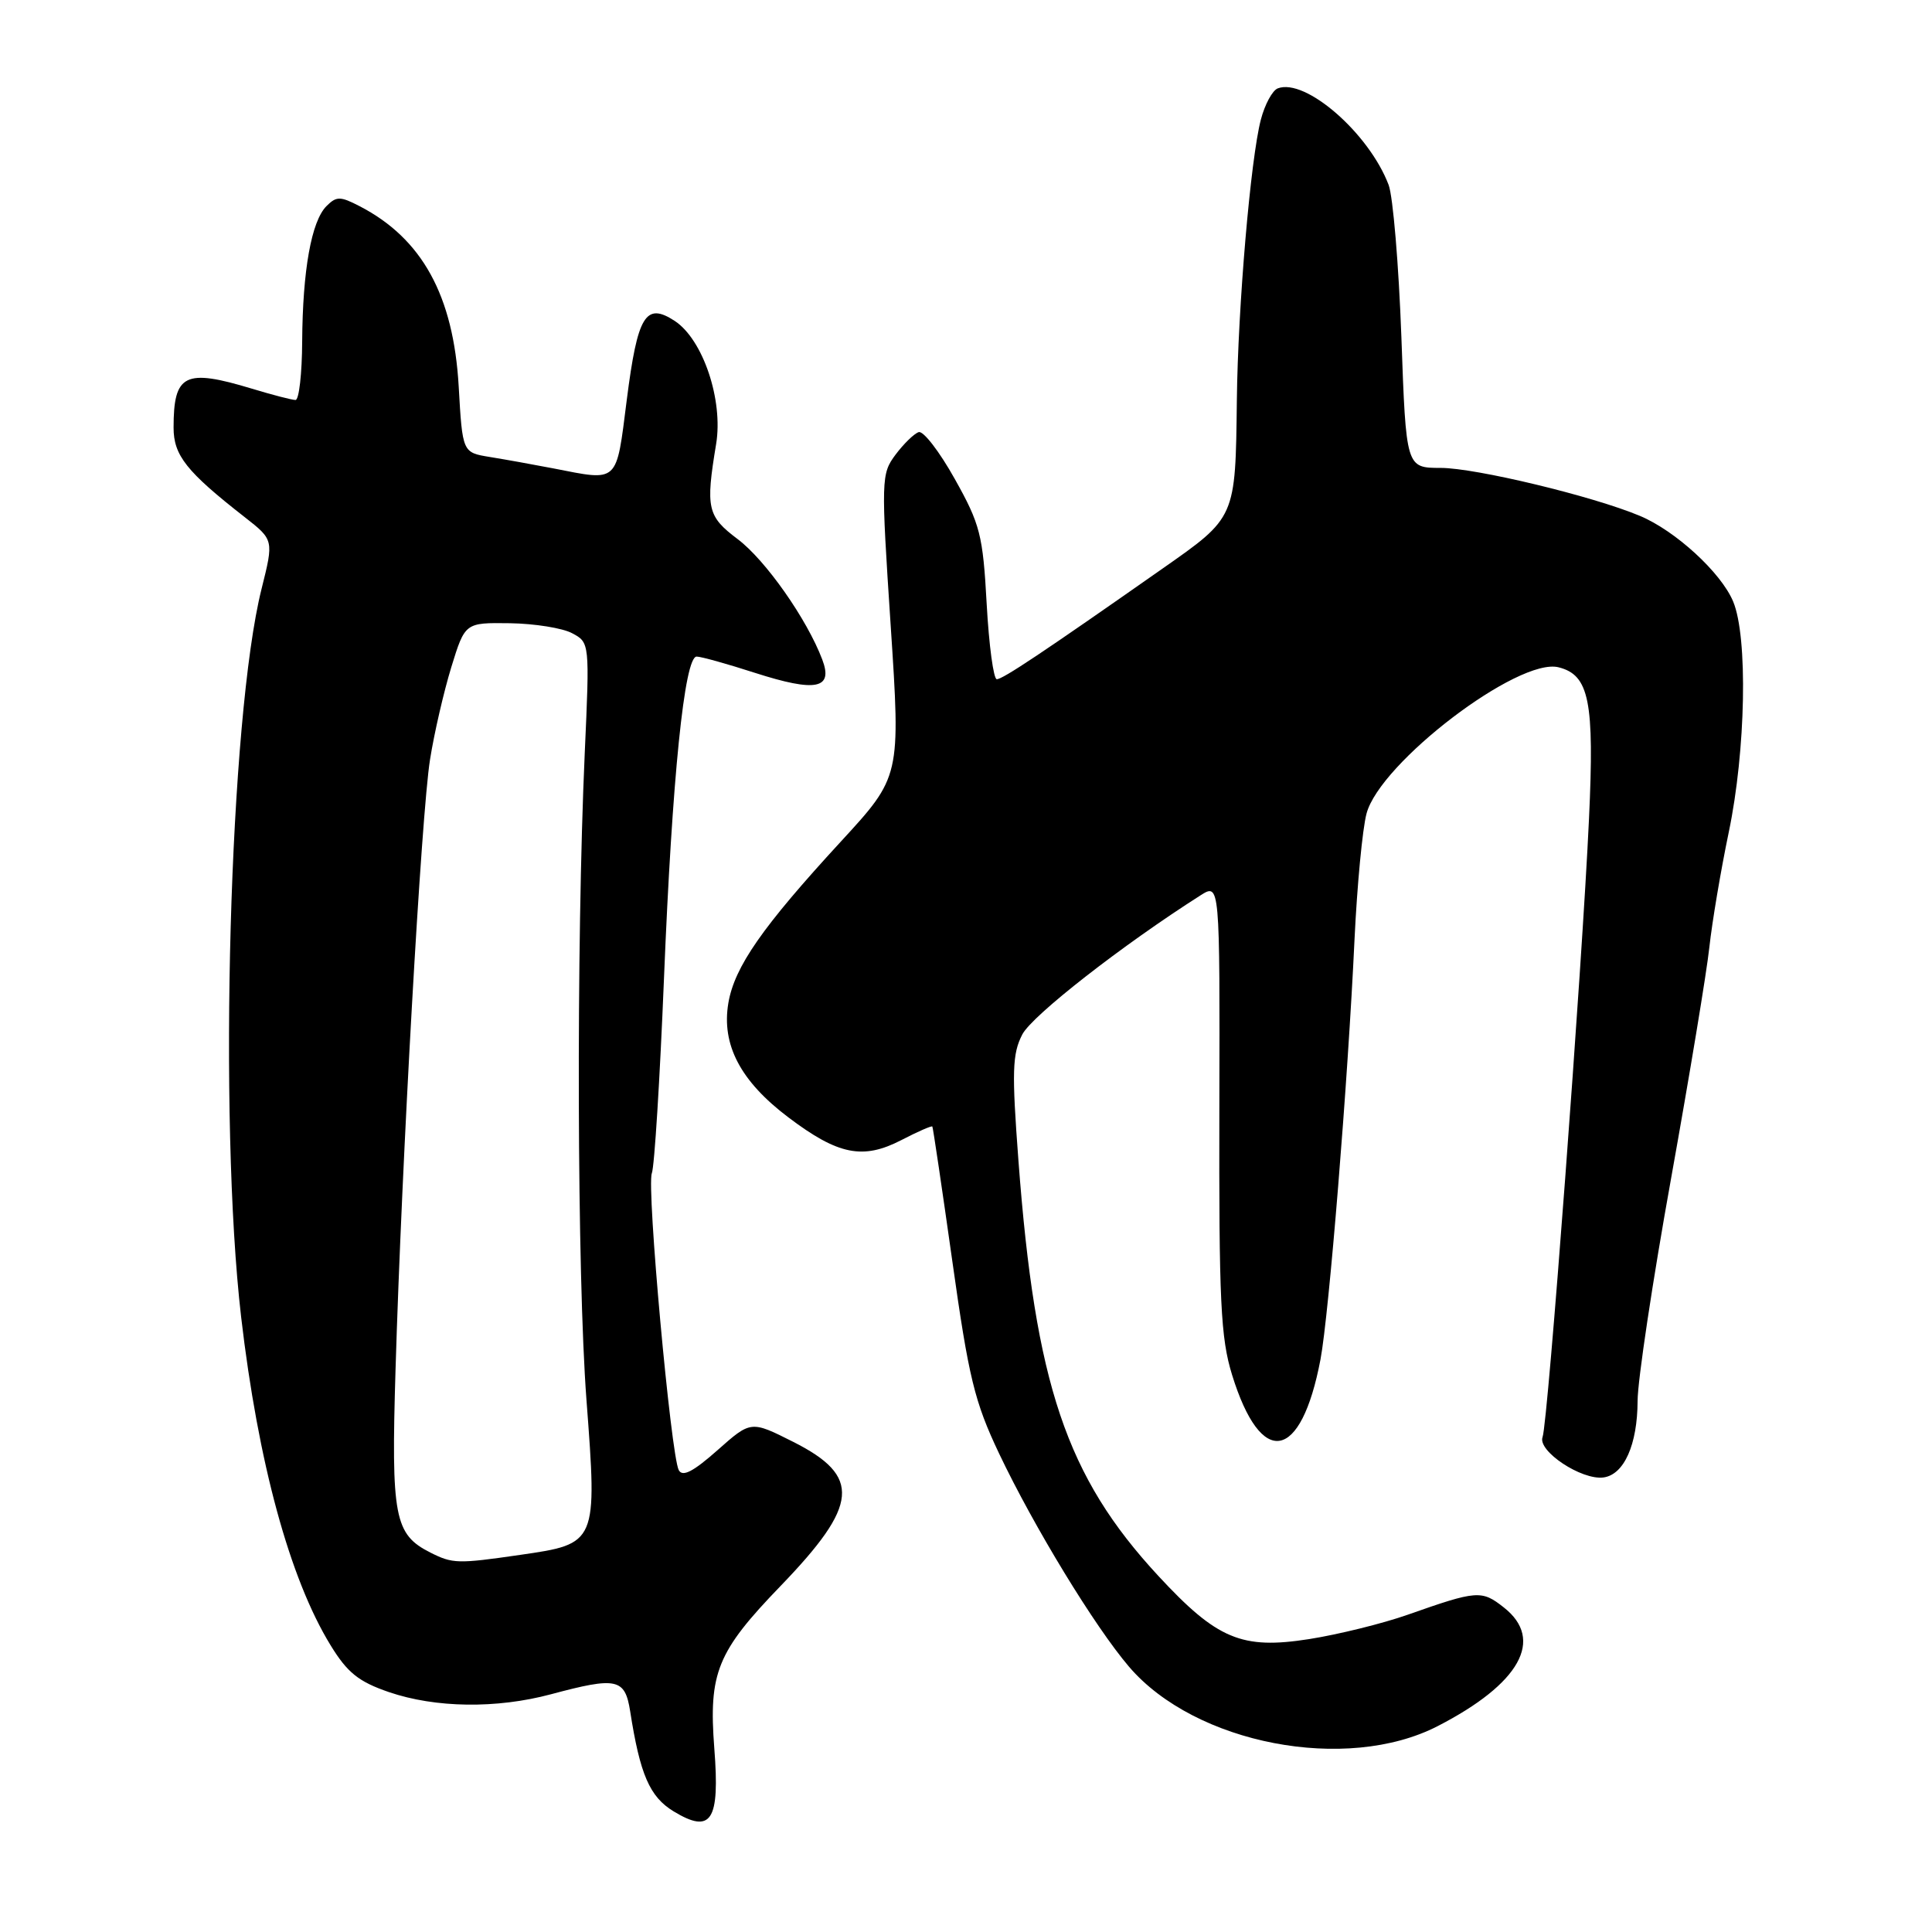 <?xml version="1.0" encoding="UTF-8" standalone="no"?>
<!DOCTYPE svg PUBLIC "-//W3C//DTD SVG 1.1//EN" "http://www.w3.org/Graphics/SVG/1.1/DTD/svg11.dtd" >
<svg xmlns="http://www.w3.org/2000/svg" xmlns:xlink="http://www.w3.org/1999/xlink" version="1.1" viewBox="0 0 256 256">
 <g >
 <path fill="currentColor"
d=" M 94.65 231.68 C 93.88 221.65 95.02 218.86 103.42 210.16 C 113.81 199.39 114.15 195.62 105.12 191.06 C 99.50 188.23 99.50 188.23 95.07 192.16 C 91.86 195.00 90.44 195.74 89.94 194.80 C 88.89 192.80 85.66 157.32 86.37 155.47 C 86.72 154.57 87.44 142.96 87.98 129.67 C 89.06 103.07 90.69 87.00 92.31 87.00 C 92.89 87.00 96.37 87.97 100.05 89.16 C 108.12 91.75 110.44 91.29 108.95 87.38 C 106.92 82.02 101.42 74.20 97.75 71.44 C 93.72 68.41 93.48 67.36 94.89 58.84 C 95.85 53.01 93.15 44.98 89.40 42.52 C 85.55 40.01 84.48 41.77 83.05 52.99 C 81.63 64.17 82.05 63.77 73.30 62.06 C 70.66 61.55 66.87 60.87 64.89 60.55 C 61.28 59.96 61.28 59.96 60.78 51.21 C 60.09 39.17 55.93 31.60 47.65 27.32 C 45.08 25.99 44.58 25.99 43.26 27.31 C 41.26 29.31 40.10 35.82 40.04 45.25 C 40.02 49.51 39.62 53.00 39.16 53.00 C 38.70 53.00 36.11 52.33 33.41 51.51 C 24.49 48.81 23.00 49.54 23.00 56.66 C 23.00 60.34 24.70 62.49 32.42 68.52 C 36.28 71.54 36.28 71.54 34.66 78.02 C 30.40 95.04 28.91 148.28 31.95 174.50 C 34.20 193.78 38.38 209.17 43.80 218.00 C 46.02 221.63 47.51 222.83 51.53 224.21 C 57.70 226.32 65.79 226.43 73.00 224.50 C 81.73 222.16 82.81 222.39 83.50 226.75 C 84.81 235.14 86.08 238.08 89.25 240.01 C 94.26 243.05 95.40 241.29 94.65 231.68 Z  M 190.50 228.72 C 201.41 223.11 204.68 217.25 199.27 213.00 C 196.32 210.67 195.73 210.72 186.50 213.97 C 183.20 215.13 177.33 216.58 173.46 217.19 C 164.53 218.59 161.27 217.22 153.47 208.80 C 141.29 195.64 137.18 183.43 134.95 153.81 C 134.06 141.97 134.13 139.65 135.46 137.07 C 136.76 134.56 148.73 125.22 159.07 118.64 C 161.64 117.01 161.64 117.01 161.57 146.75 C 161.51 172.46 161.74 177.27 163.26 182.19 C 167.10 194.61 172.40 193.69 174.97 180.14 C 176.09 174.24 178.61 143.20 179.48 124.50 C 179.82 117.35 180.53 109.84 181.07 107.81 C 182.85 101.06 201.20 87.08 206.52 88.42 C 210.58 89.44 211.28 92.89 210.55 108.50 C 209.65 127.98 205.10 188.58 204.40 190.41 C 203.69 192.26 209.58 196.16 212.47 195.77 C 215.20 195.40 216.97 191.42 216.99 185.63 C 216.99 182.95 218.99 169.67 221.43 156.13 C 223.86 142.58 226.15 128.80 226.50 125.50 C 226.86 122.20 228.01 115.35 229.07 110.27 C 231.33 99.44 231.62 84.41 229.65 79.70 C 228.05 75.87 222.00 70.32 217.28 68.35 C 211.03 65.73 195.53 62.01 190.91 62.00 C 186.31 62.00 186.31 62.00 185.69 44.64 C 185.34 35.10 184.58 26.03 184.00 24.50 C 181.39 17.63 172.97 10.31 169.31 11.71 C 168.60 11.98 167.59 13.85 167.07 15.85 C 165.71 21.04 164.03 40.65 163.89 53.00 C 163.70 68.70 163.79 68.51 154.00 75.37 C 138.08 86.53 132.87 90.00 132.08 90.00 C 131.65 90.00 131.04 85.51 130.74 80.02 C 130.24 70.89 129.88 69.47 126.51 63.46 C 124.49 59.84 122.34 57.05 121.73 57.26 C 121.12 57.46 119.74 58.81 118.66 60.25 C 116.76 62.80 116.74 63.48 118.02 82.89 C 119.34 102.90 119.34 102.90 111.42 111.51 C 101.00 122.83 97.33 128.10 96.51 132.91 C 95.58 138.44 98.12 143.27 104.48 148.07 C 111.06 153.04 114.34 153.70 119.43 151.07 C 121.59 149.95 123.44 149.14 123.54 149.27 C 123.63 149.39 124.82 157.43 126.19 167.13 C 128.36 182.57 129.13 185.74 132.38 192.59 C 137.00 202.31 145.07 215.55 149.61 220.86 C 158.38 231.10 178.40 234.95 190.50 228.72 Z  M 57.02 205.72 C 52.26 203.31 51.82 201.03 52.41 181.50 C 53.23 153.91 55.84 107.75 56.98 100.65 C 57.53 97.15 58.81 91.64 59.80 88.40 C 61.62 82.50 61.62 82.50 67.56 82.58 C 70.83 82.63 74.55 83.22 75.82 83.91 C 78.13 85.14 78.14 85.19 77.48 99.82 C 76.34 125.36 76.46 168.91 77.71 185.50 C 79.15 204.52 79.13 204.56 68.92 206.03 C 60.64 207.23 59.98 207.21 57.02 205.72 Z "/>
</g>
</svg>
